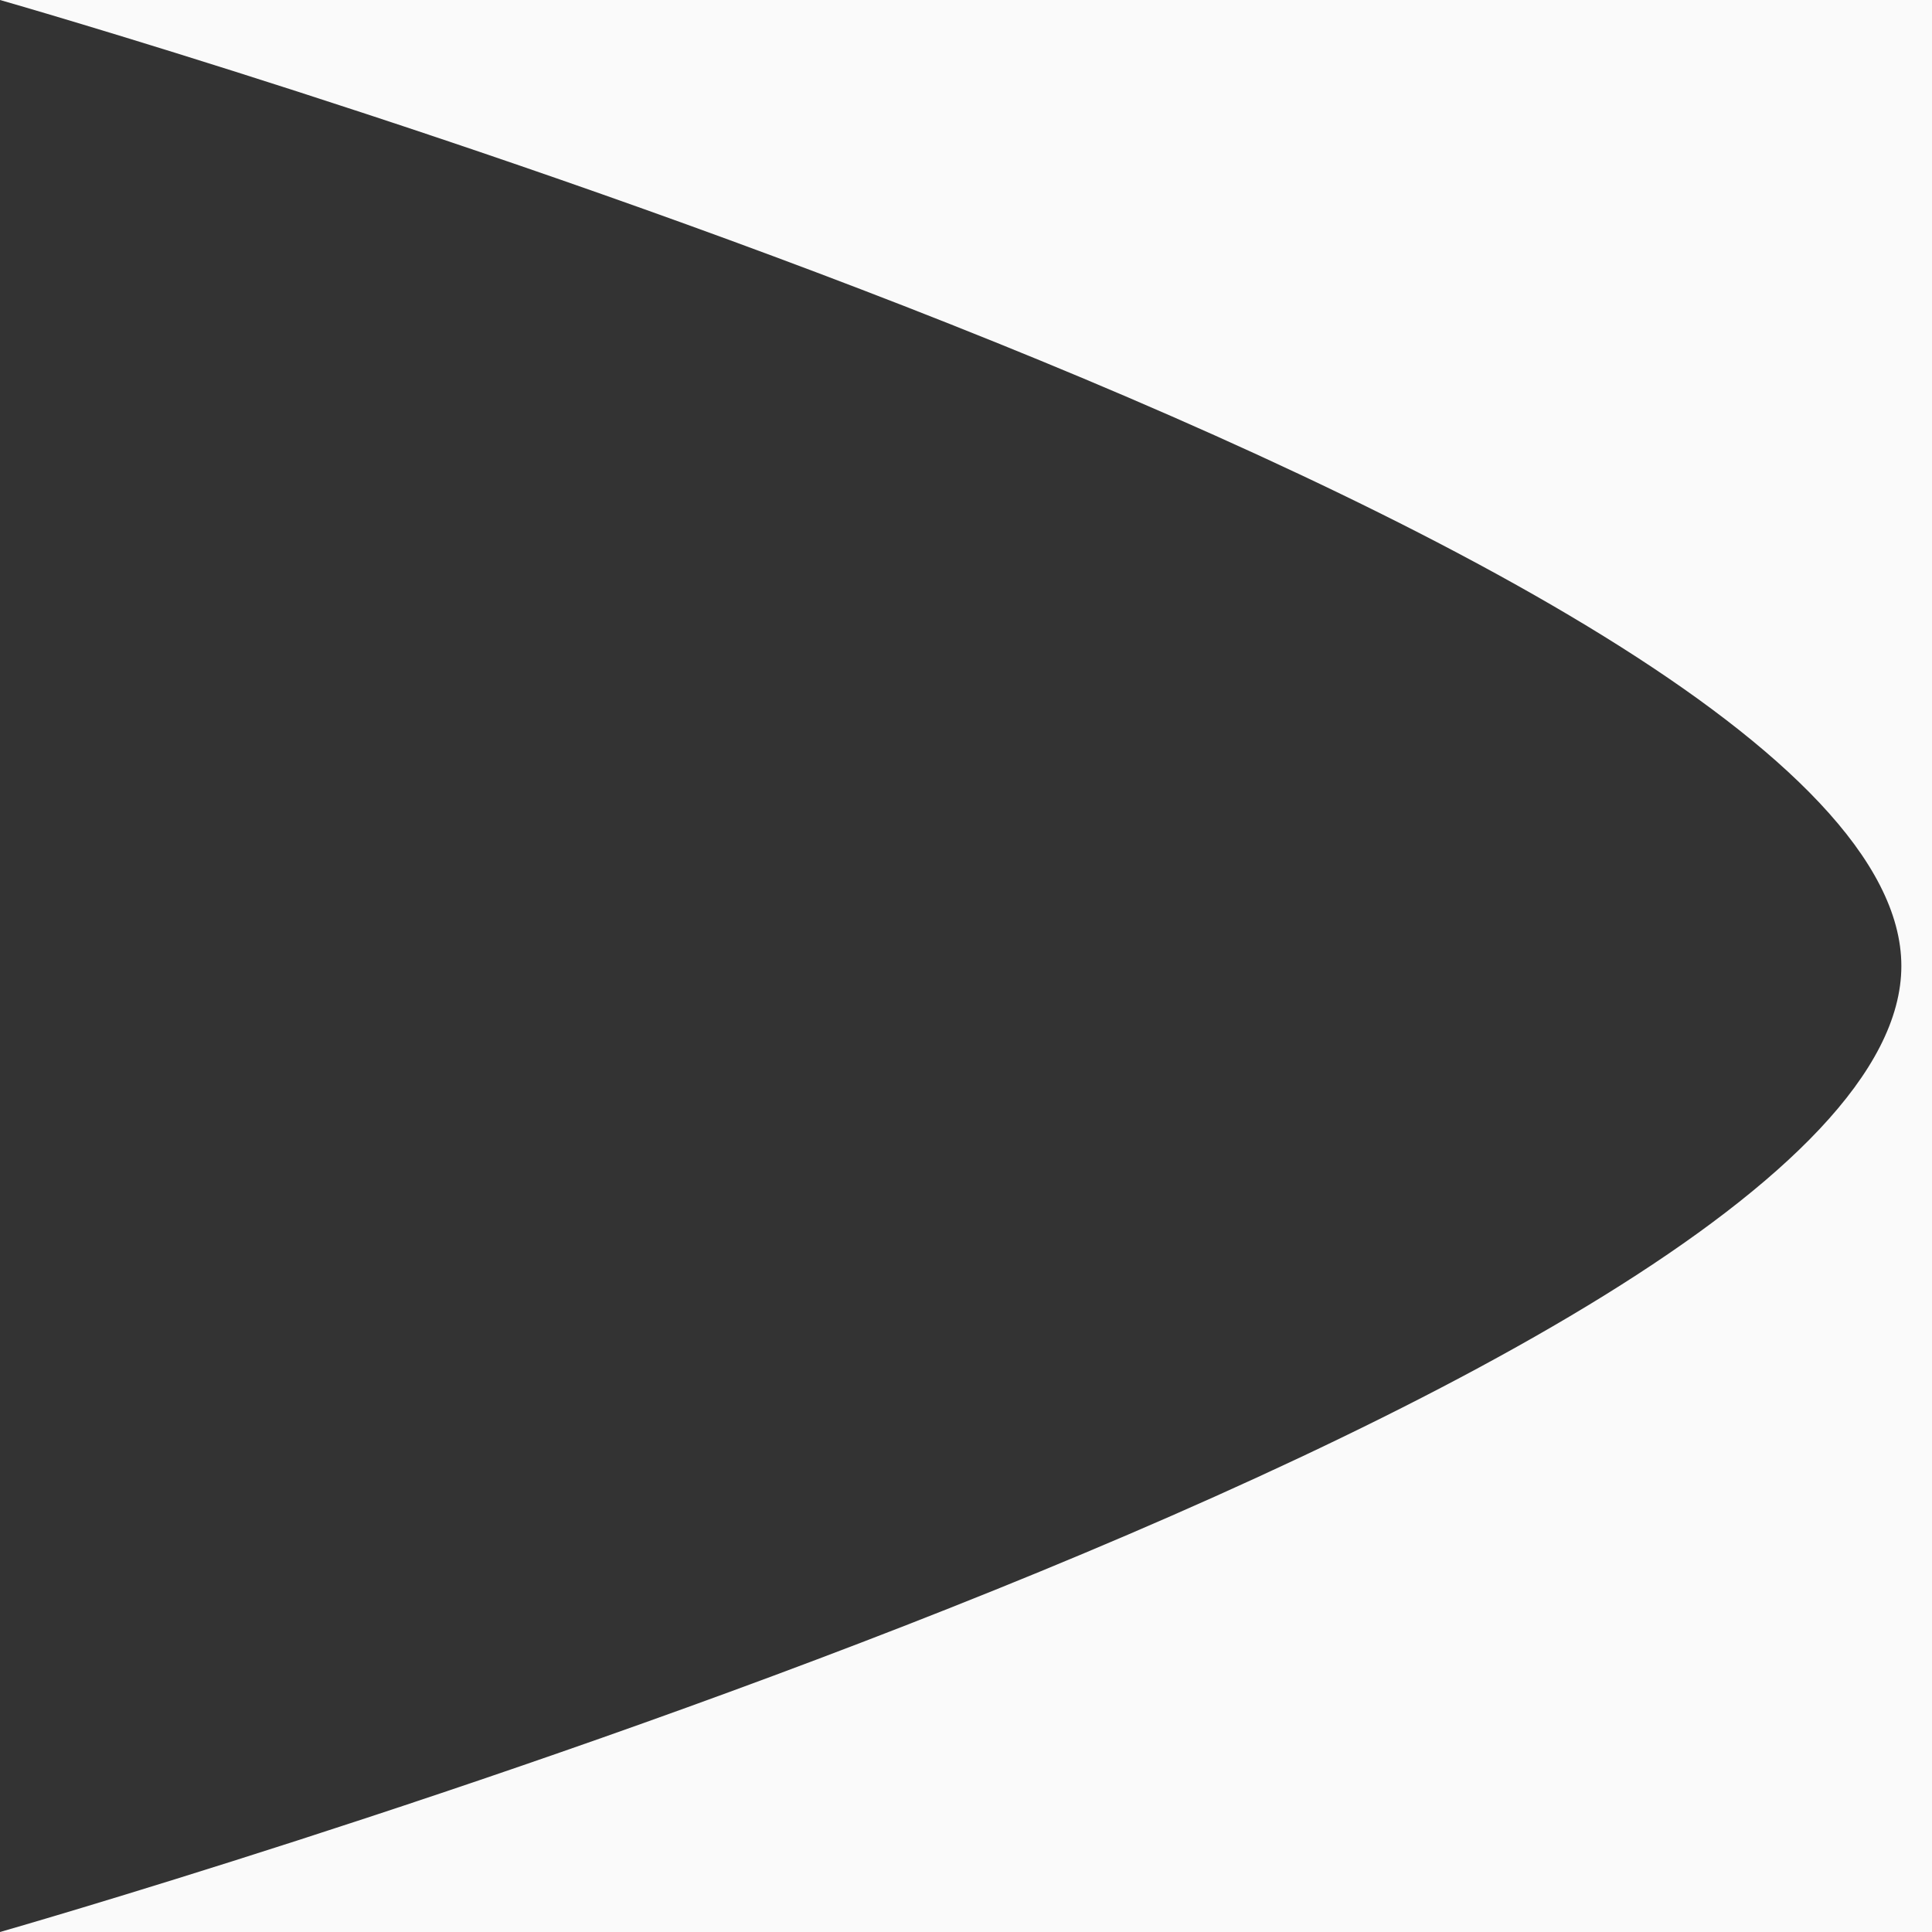 <svg viewBox="0 0 1080 1080" preserveAspectRatio="none" xmlns="http://www.w3.org/2000/svg" fill-rule="evenodd" clip-rule="evenodd" stroke-linejoin="round" stroke-miterlimit="2"><rect x="0" y="0" width="1080" height="1080" fill="#333333" stroke="none"/><path d="M1080 0H0s1062.87 303.459 1062.87 540S0 1080 0 1080h1080V0z" fill="#fafafa"/></svg>
